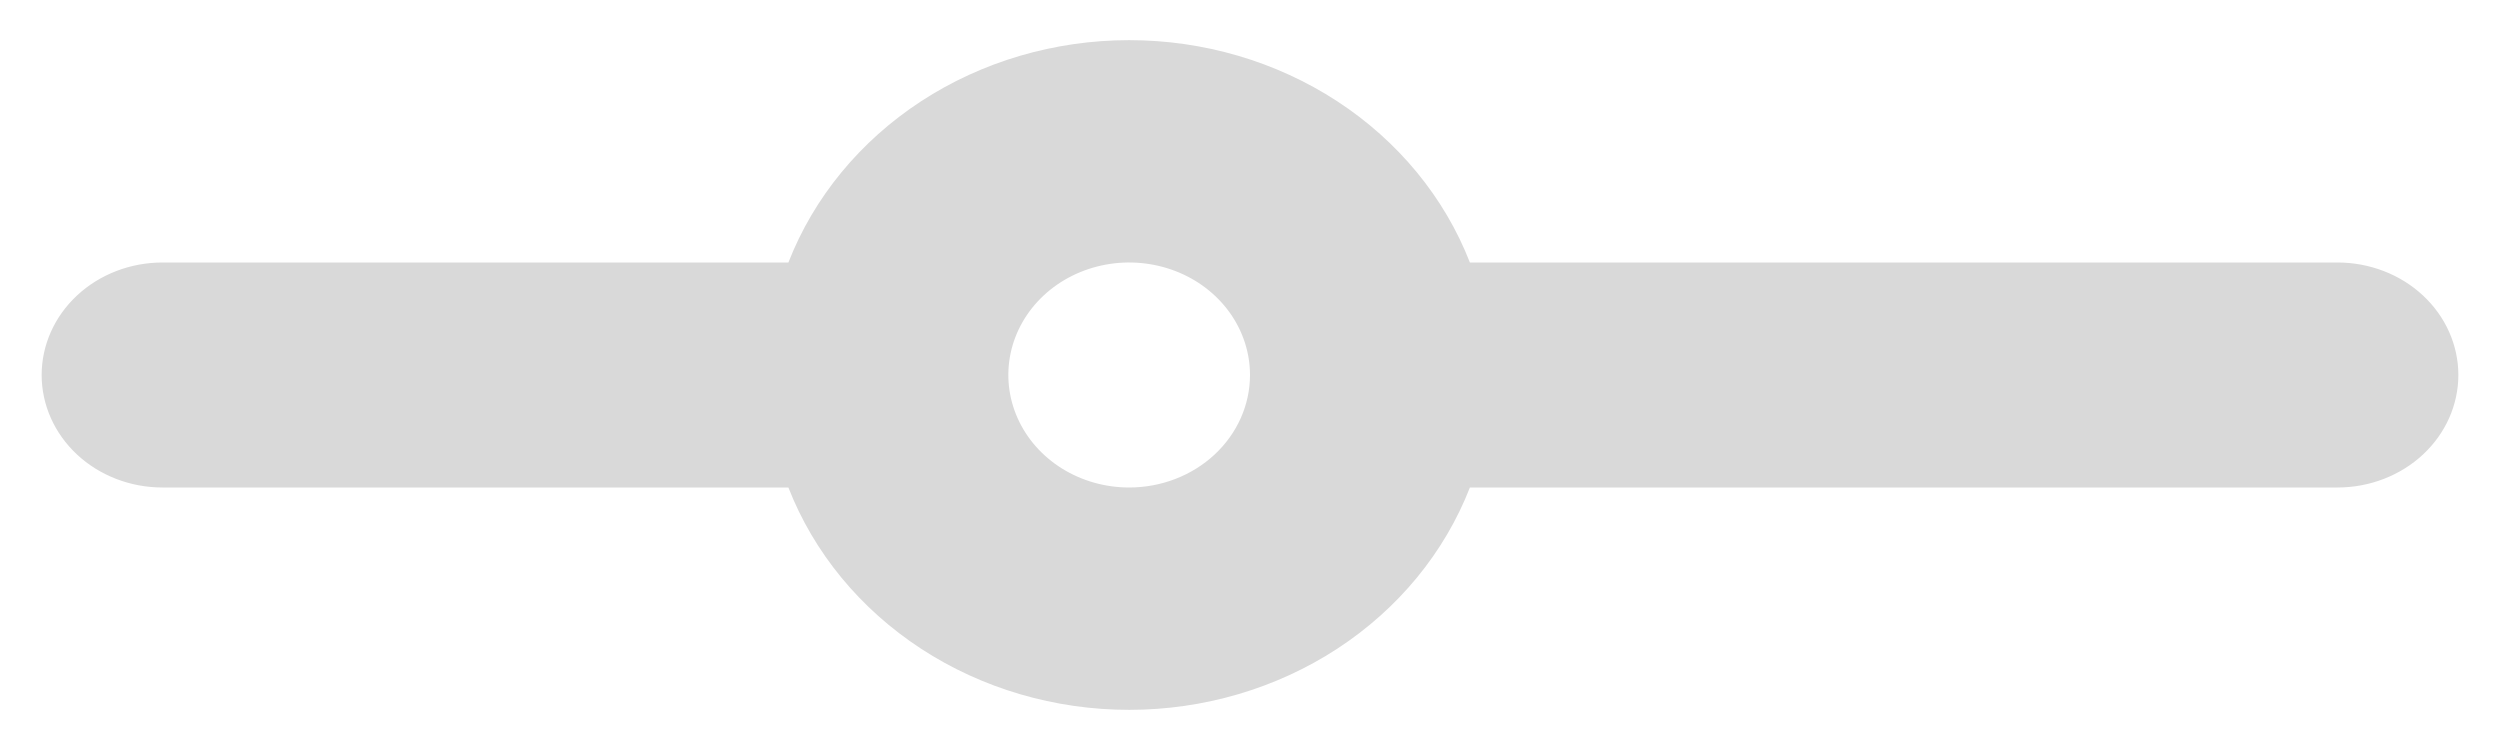 <?xml version="1.0" encoding="UTF-8" standalone="no"?><svg width='50' height='15' viewBox='0 0 50 15' fill='none' xmlns='http://www.w3.org/2000/svg'>
<path d='M46.75 5.25H29.398C28.89 3.947 27.964 2.821 26.744 2.025C25.525 1.23 24.072 0.803 22.583 0.803C21.094 0.803 19.641 1.23 18.422 2.025C17.203 2.821 16.276 3.947 15.768 5.25H3.25C2.609 5.25 1.994 5.487 1.541 5.909C1.088 6.331 0.833 6.903 0.833 7.5C0.833 8.097 1.088 8.669 1.541 9.091C1.994 9.513 2.609 9.75 3.25 9.75H15.768C16.276 11.053 17.203 12.179 18.422 12.975C19.641 13.77 21.094 14.197 22.583 14.197C24.072 14.197 25.525 13.77 26.744 12.975C27.964 12.179 28.89 11.053 29.398 9.75H46.75C47.391 9.75 48.006 9.513 48.459 9.091C48.912 8.669 49.167 8.097 49.167 7.5C49.167 6.903 48.912 6.331 48.459 5.909C48.006 5.487 47.391 5.25 46.75 5.25ZM22.583 9.75C22.105 9.75 21.638 9.618 21.241 9.371C20.843 9.123 20.534 8.772 20.351 8.361C20.168 7.95 20.12 7.497 20.213 7.061C20.306 6.625 20.536 6.224 20.874 5.909C21.212 5.594 21.643 5.38 22.112 5.293C22.581 5.206 23.067 5.251 23.508 5.421C23.95 5.591 24.327 5.88 24.593 6.25C24.858 6.62 25 7.055 25 7.5C25 8.097 24.745 8.669 24.292 9.091C23.839 9.513 23.224 9.75 22.583 9.75Z' fill='#D9D9D9'/>
</svg>
